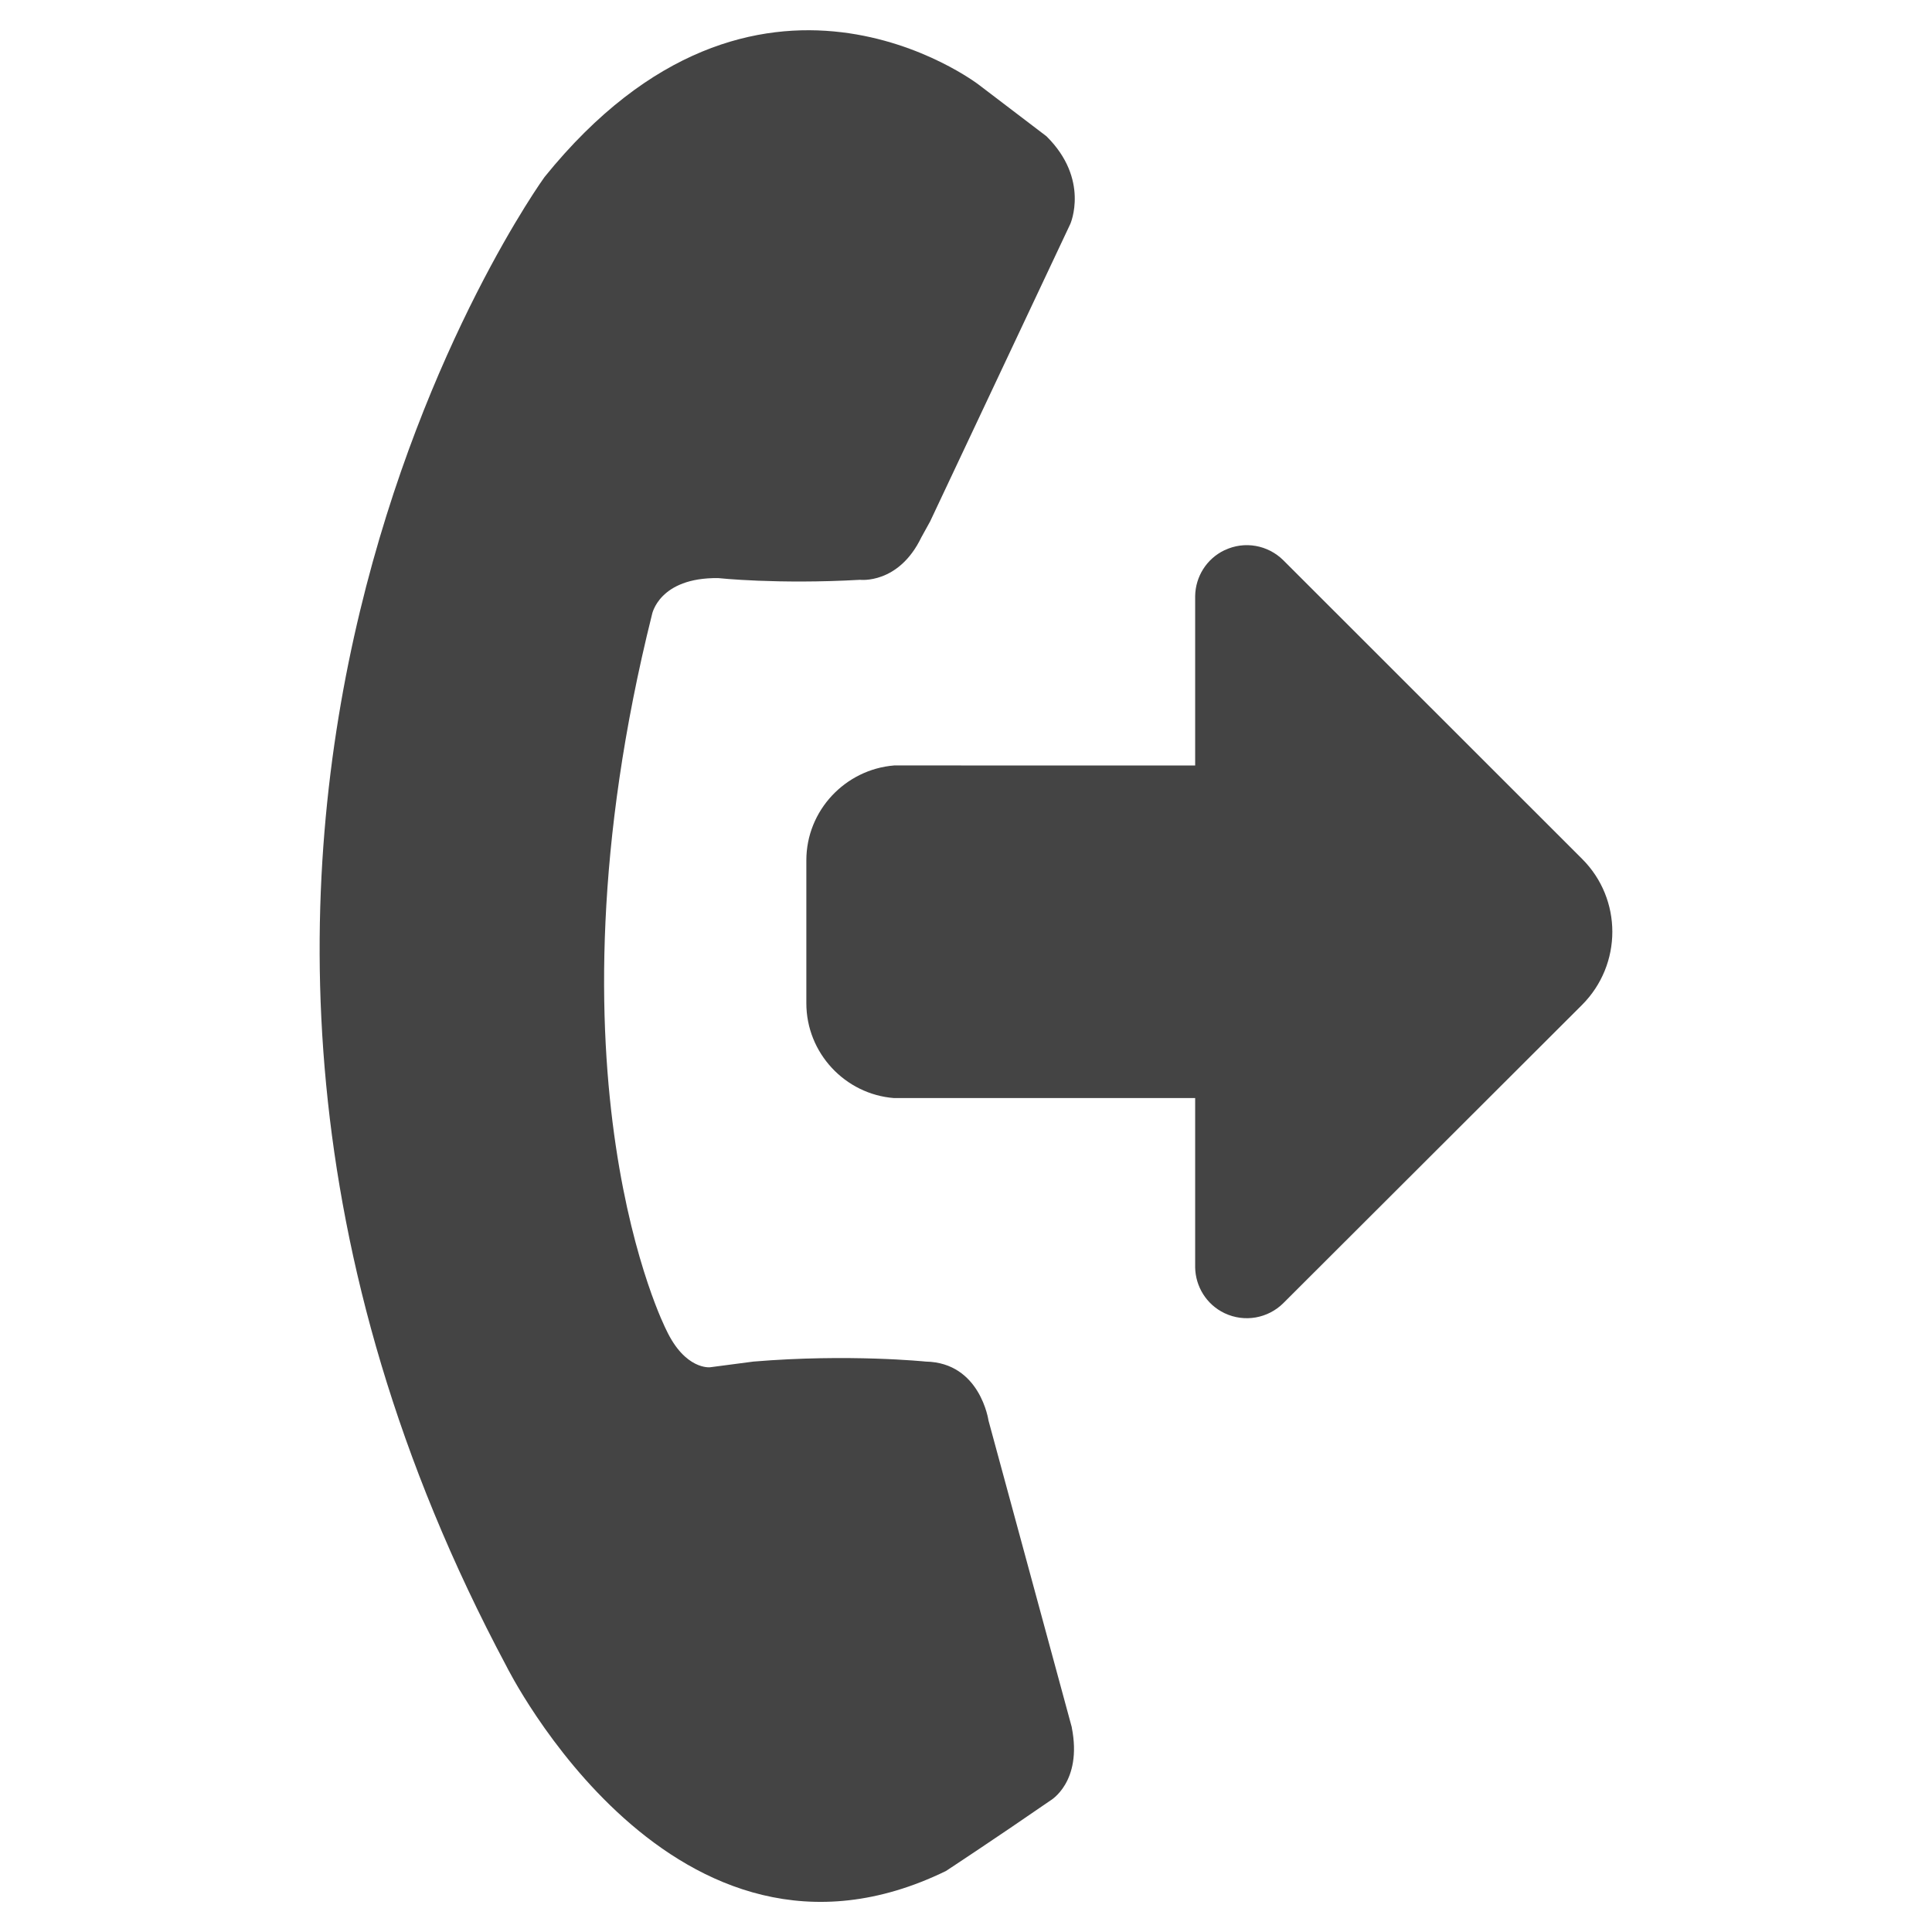 <?xml version="1.0" encoding="utf-8"?>
<!-- Generated by IcoMoon.io -->
<!DOCTYPE svg PUBLIC "-//W3C//DTD SVG 1.1//EN" "http://www.w3.org/Graphics/SVG/1.1/DTD/svg11.dtd">
<svg version="1.1" xmlns="http://www.w3.org/2000/svg" xmlns:xlink="http://www.w3.org/1999/xlink" width="36" height="36" viewBox="0 0 36 36">
<path fill="#444" d="M22.817 10.252c-0.341 0.163-0.541 0.5-0.547 0.853v3.159l-5.608-0.001c-0.912 0.074-1.637 0.839-1.637 1.768v2.663c0 0.929 0.724 1.697 1.634 1.767h5.611v3.155c0.006 0.352 0.206 0.69 0.547 0.853 0.377 0.179 0.811 0.094 1.093-0.184l5.569-5.56c0.751-0.752 0.754-1.97 0.001-2.721l-5.57-5.567c-0.282-0.278-0.716-0.365-1.093-0.184z"></path>
<path fill="#444" d="M19.972 32.188l-1.553-5.719c0 0-0.152-1.080-1.17-1.098 0 0-1.436-0.148-3.21 0l-0.808 0.106c0 0-0.464 0.055-0.817-0.698 0 0-2.418-4.701-0.265-13.329 0 0 0.126-0.692 1.235-0.678 0 0 1.097 0.119 2.641 0.032 0 0 0.718 0.088 1.142-0.79l0.164-0.297 2.613-5.545c0 0 0.367-0.83-0.445-1.633l-1.262-0.961c0 0-4.129-3.18-8.090 1.72 0 0-8.937 12.332-0.71 27.75 0 0 3.117 6.285 8.188 3.816 0 0 0.889-0.583 1.946-1.313 0 0 0.602-0.34 0.4-1.362z"></path>
</svg>
